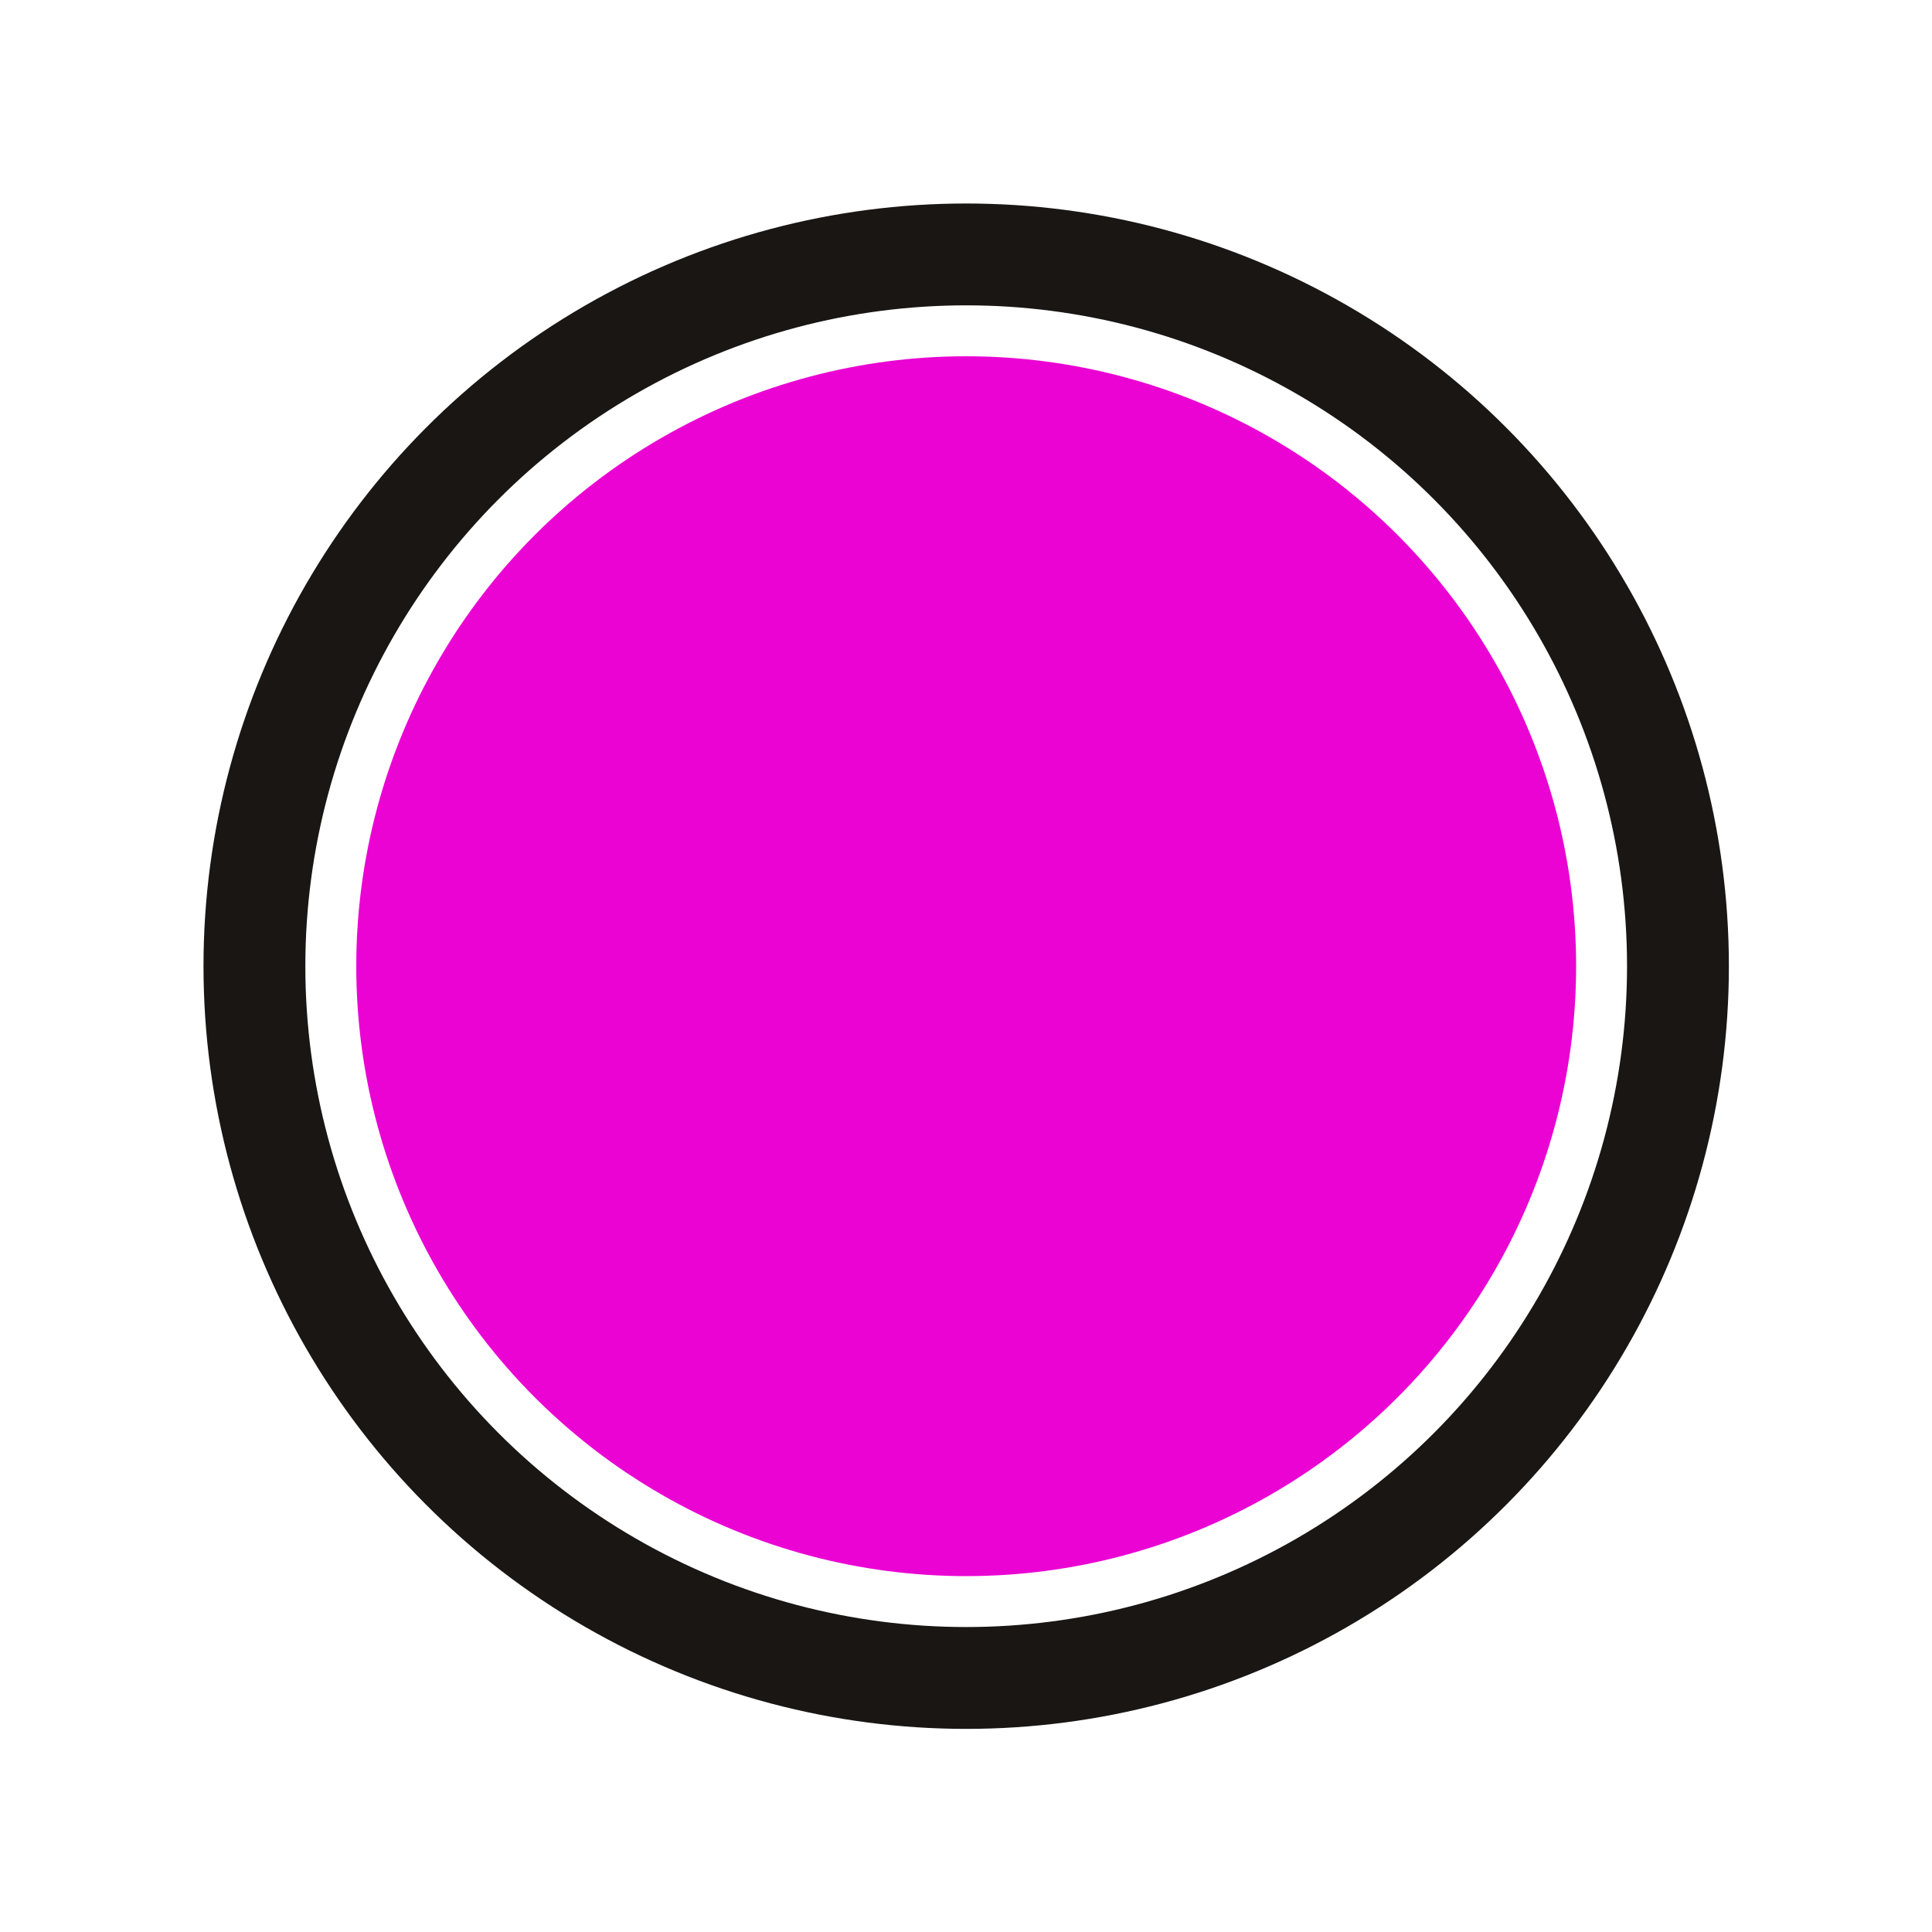 <?xml version="1.0" encoding="UTF-8" standalone="no"?>
<!-- Created with Inkscape (http://www.inkscape.org/) -->

<svg
   width="19"
   height="19"
   viewBox="0 0 5.027 5.027"
   version="1.1"
   id="svg5"
   inkscape:version="1.1 (1:1.1+202105261517+ce6663b3b7)"
   sodipodi:docname="taglist_fill.svg"
   xmlns:inkscape="http://www.inkscape.org/namespaces/inkscape"
   xmlns:sodipodi="http://sodipodi.sourceforge.net/DTD/sodipodi-0.dtd"
   xmlns="http://www.w3.org/2000/svg"
   xmlns:svg="http://www.w3.org/2000/svg">
  <sodipodi:namedview
     id="namedview7"
     pagecolor="#505050"
     bordercolor="#eeeeee"
     borderopacity="1"
     inkscape:pageshadow="0"
     inkscape:pageopacity="0"
     inkscape:pagecheckerboard="0"
     inkscape:document-units="mm"
     showgrid="true"
     units="px"
     width="793.701px"
     inkscape:zoom="27.248421"
     inkscape:cx="14.239357"
     inkscape:cy="10.661168"
     inkscape:window-width="1912"
     inkscape:window-height="1002"
     inkscape:window-x="0"
     inkscape:window-y="40"
     inkscape:window-maximized="1"
     inkscape:current-layer="layer1">
    <inkscape:grid
       type="xygrid"
       id="grid840"
       color="#fffdff"
       opacity="0.345"
       empcolor="#ff8700"
       empopacity="0.925"
       originx="2.514"
       originy="2.514" />
  </sodipodi:namedview>
  <defs
     id="defs2" />
  <g
     inkscape:label="Layer 1"
     inkscape:groupmode="layer"
     id="layer1">
    <circle
       style="fill:none;stroke-width:0.265;stroke-linecap:square;stroke:#191613;stroke-opacity:1;stroke-miterlimit:4;stroke-dasharray:none"
       id="path864"
       cx="2.514"
       cy="2.514"
       r="1.852" />
    <ellipse
       style="fill:#eb03d4;fill-opacity:1;stroke:none;stroke-width:0.265;stroke-linecap:square;stroke-miterlimit:4;stroke-dasharray:none;stroke-opacity:1"
       id="path1249"
       cx="2.514"
       cy="2.514"
       rx="1.587"
       ry="1.587" />
  </g>
</svg>
